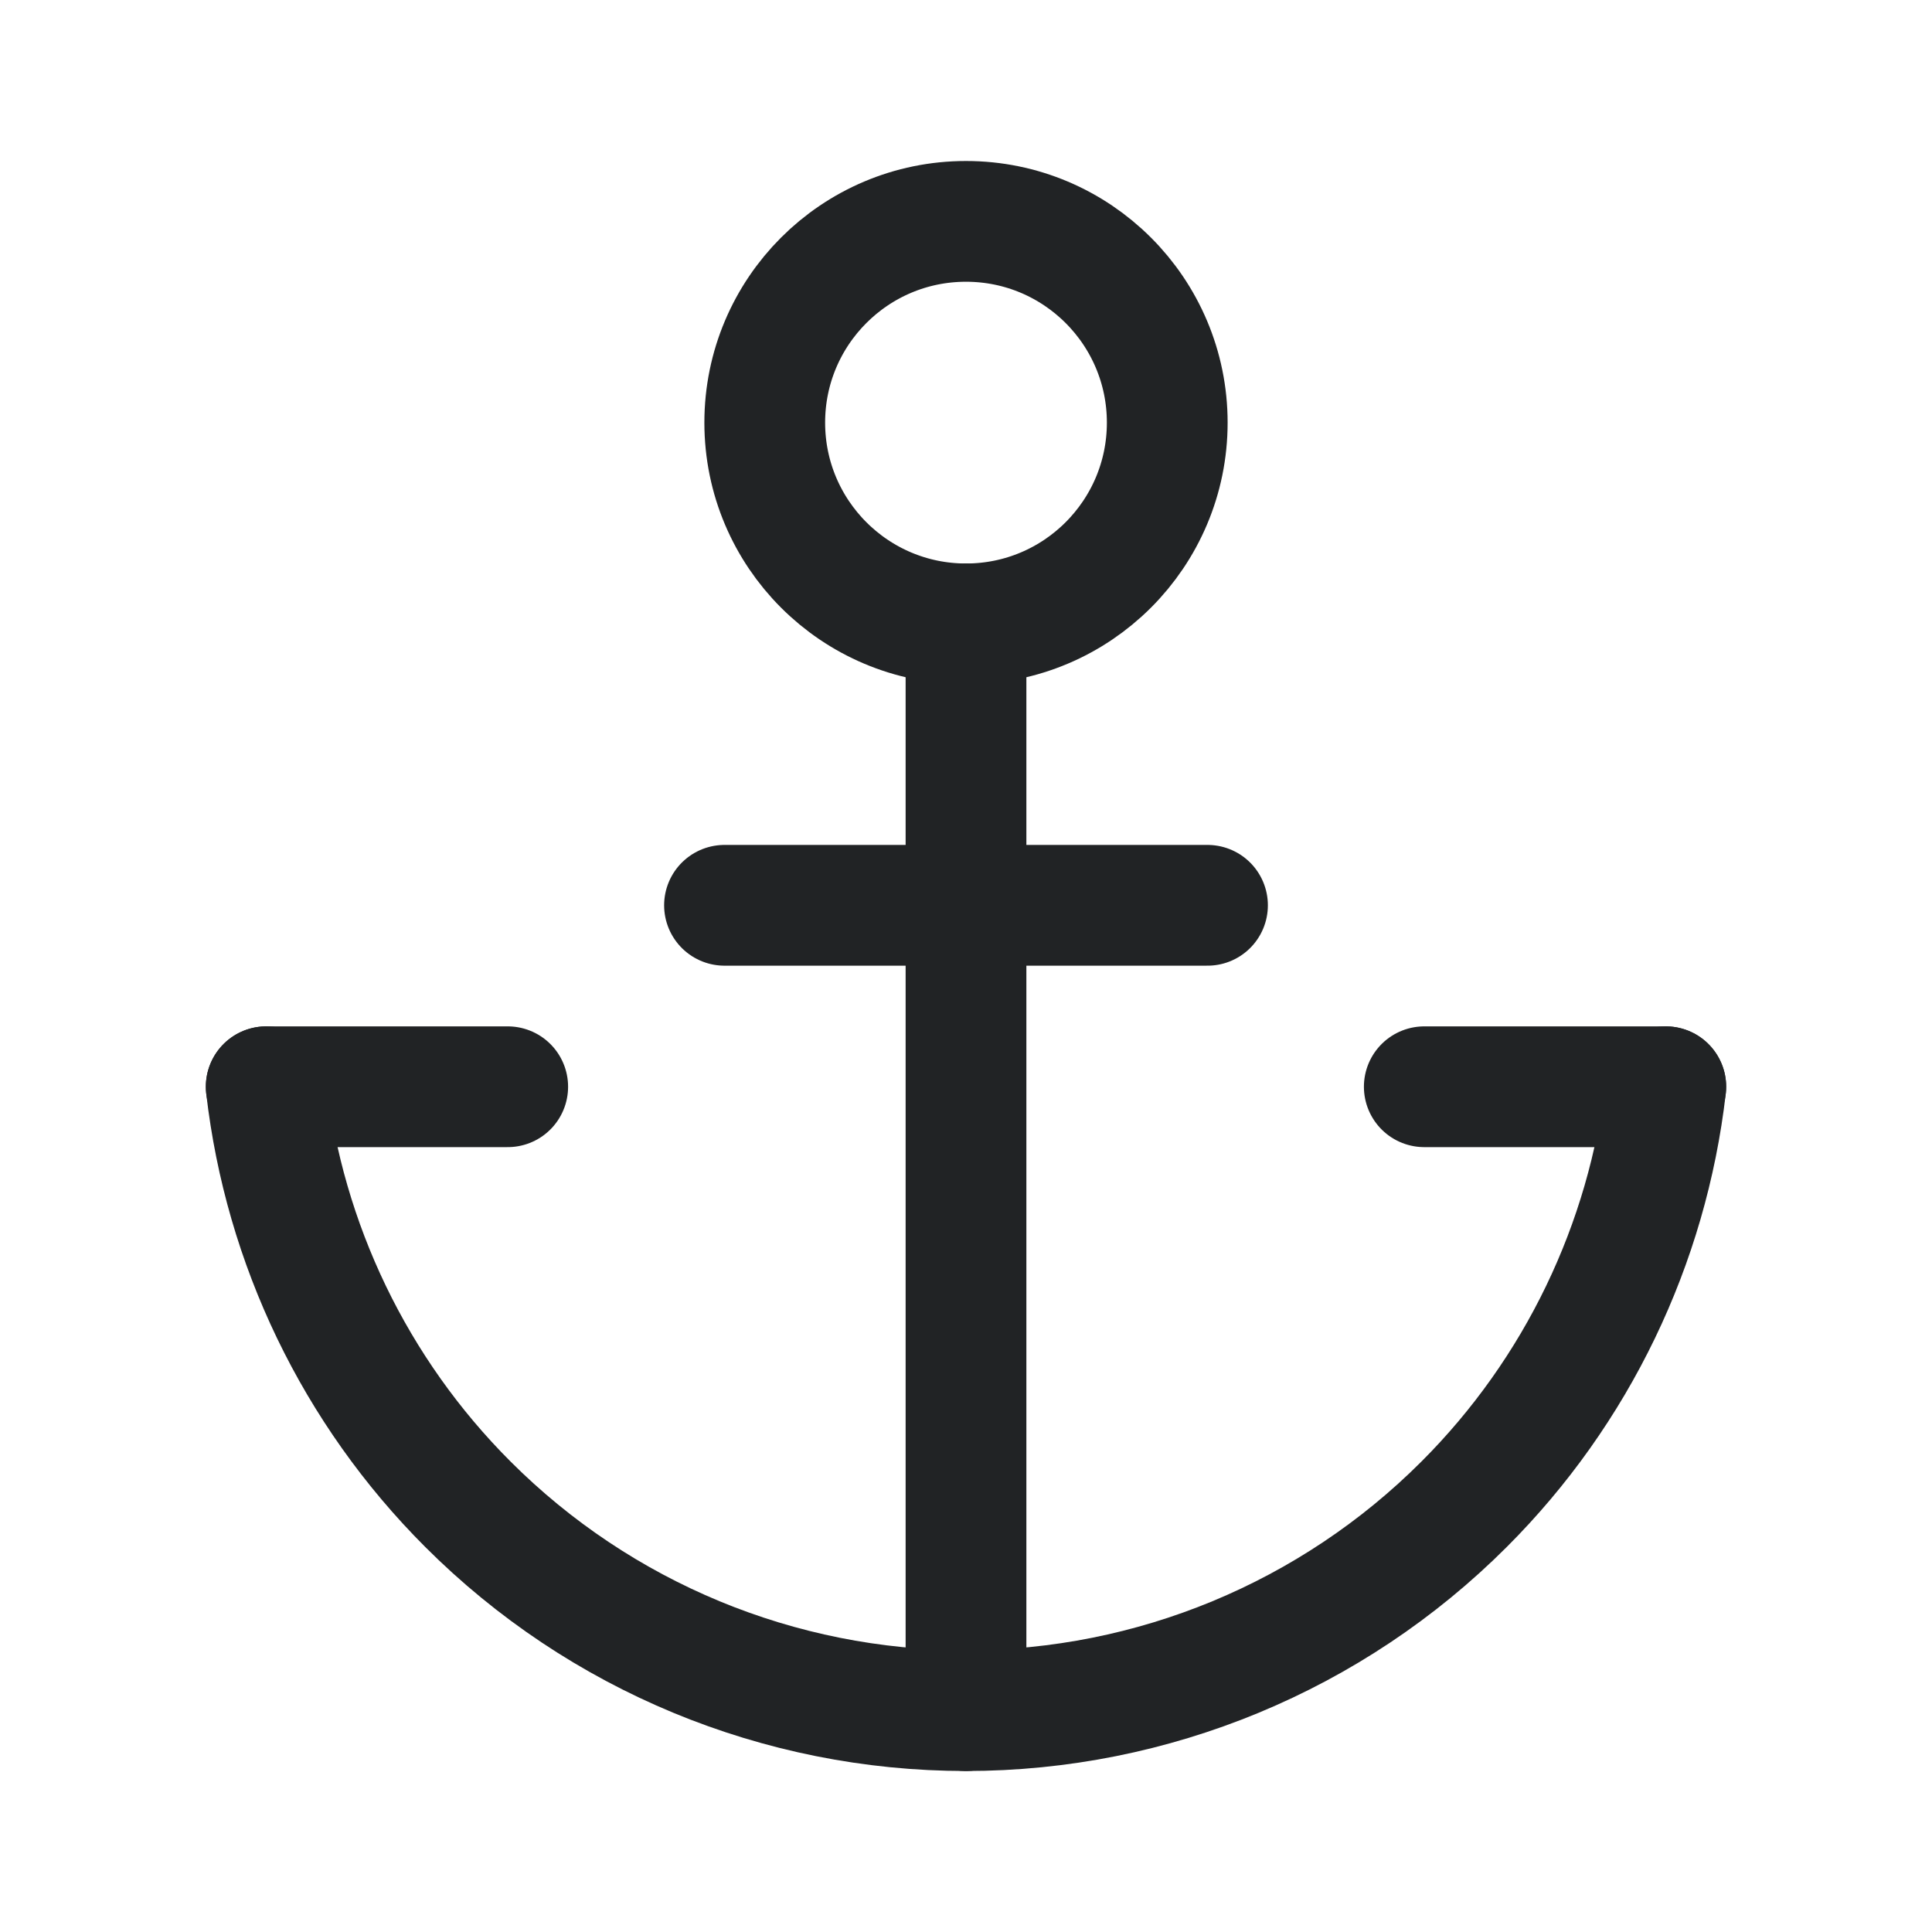 <svg width="24" height="24" viewBox="0 0 24 24" fill="none" xmlns="http://www.w3.org/2000/svg">
<path d="M20.693 13.5C20.468 15.453 19.591 17.284 18.187 18.687C16.546 20.328 14.321 21.25 12 21.25C9.679 21.25 7.454 20.328 5.813 18.687C4.409 17.284 3.532 15.453 3.307 13.5" stroke="#212325" stroke-width="1.5" stroke-linecap="round" stroke-linejoin="round"/>
<path d="M12 21.25V7.75" stroke="#212325" stroke-width="1.5" stroke-linecap="round" stroke-linejoin="round"/>
<circle cx="12" cy="5.25" r="2.5" stroke="#212325" stroke-width="1.5"/>
<path d="M9 11.246H15" stroke="#212325" stroke-width="1.5" stroke-linecap="round"/>
<path d="M3.307 13.5H6.307" stroke="#212325" stroke-width="1.5" stroke-linecap="round"/>
<path d="M17.693 13.5H20.693" stroke="#212325" stroke-width="1.5" stroke-linecap="round"/>
</svg>

